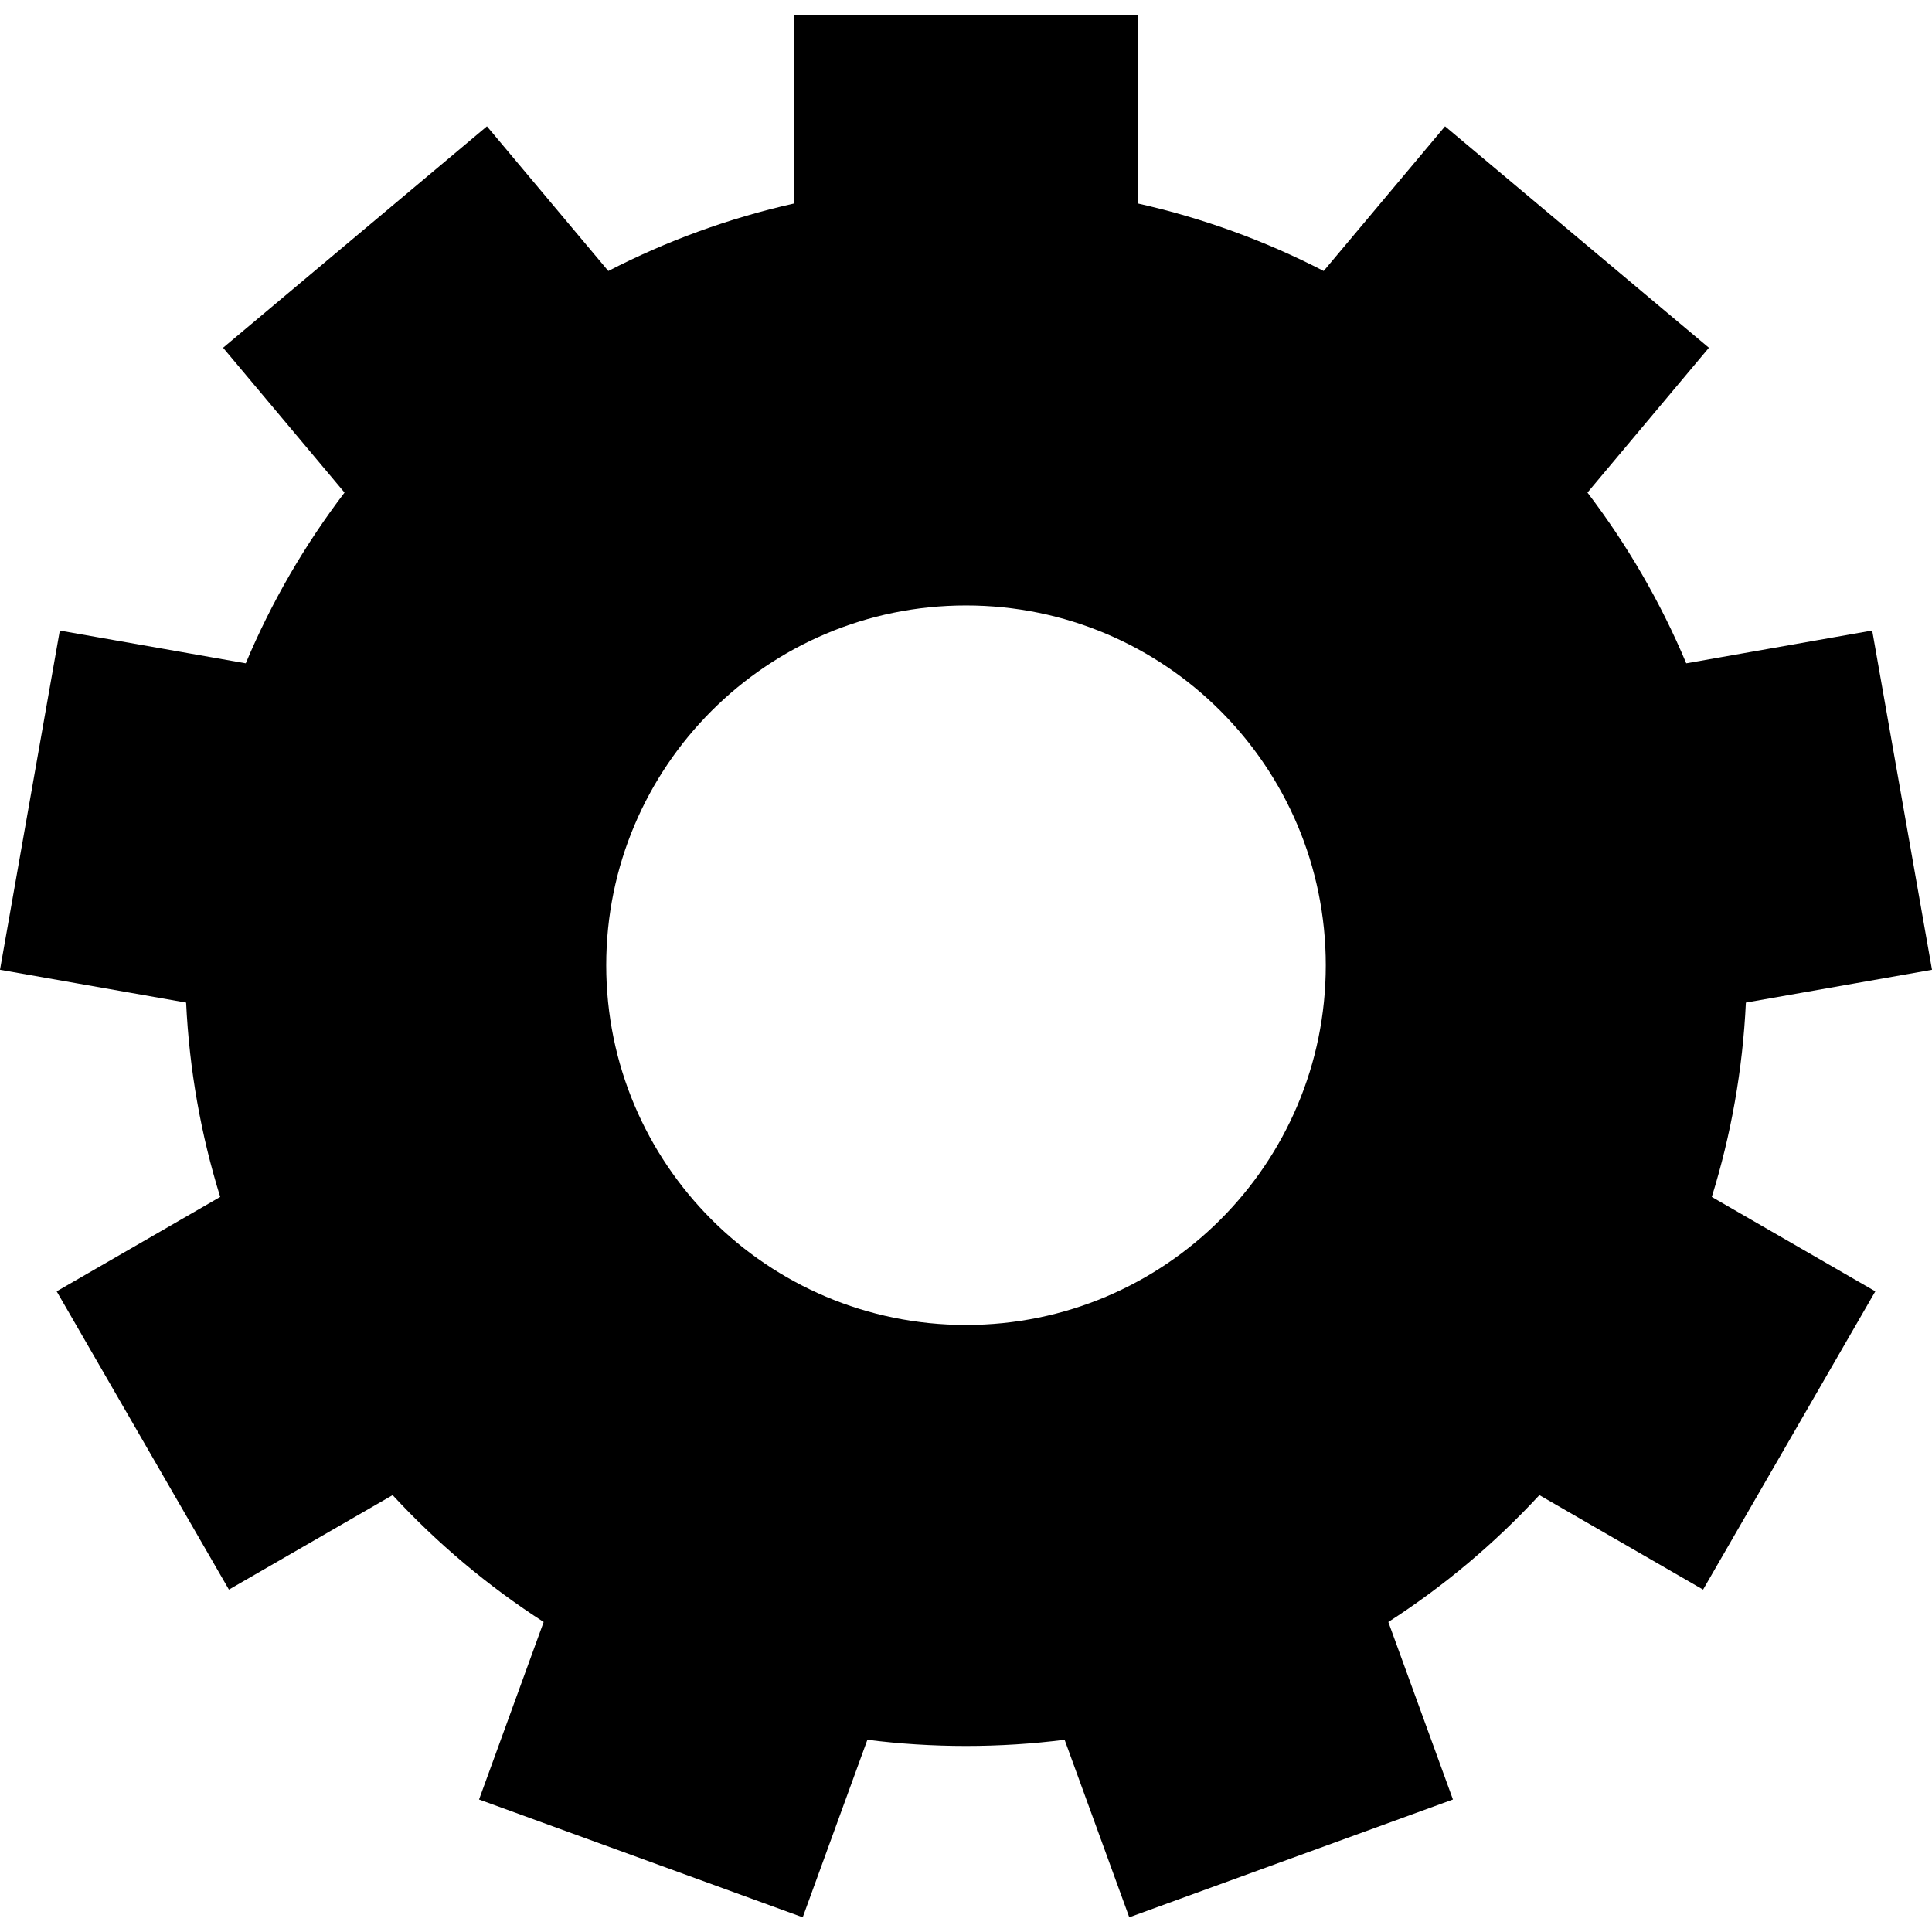 <svg width="45" height="45" viewBox="0 0 45 45" fill="none" xmlns="http://www.w3.org/2000/svg">
<path d="M40.665 23.352L45 22.588L43.607 14.686L39.276 15.45C38.677 14.022 37.9 12.688 36.975 11.473L39.804 8.1L33.658 2.942L30.831 6.312C29.481 5.615 28.032 5.083 26.511 4.741V0.342H18.489V4.741C16.968 5.083 15.519 5.615 14.169 6.312L11.342 2.942L5.196 8.1L8.025 11.473C7.1 12.688 6.323 14.022 5.724 15.45L1.393 14.687L0 22.588L4.335 23.352C4.409 24.921 4.682 26.438 5.129 27.879L1.32 30.078L5.332 37.025L9.145 34.824C10.186 35.95 11.368 36.945 12.663 37.779L11.158 41.914L18.697 44.658L20.203 40.523C20.954 40.618 21.722 40.667 22.5 40.667C23.278 40.667 24.046 40.618 24.797 40.523L26.303 44.658L33.842 41.914L32.337 37.779C33.632 36.945 34.813 35.95 35.855 34.824L39.668 37.025L43.68 30.078L39.871 27.879C40.318 26.438 40.591 24.921 40.665 23.352ZM22.5 30.861C17.872 30.861 14.12 27.11 14.12 22.482C14.12 17.854 17.872 14.102 22.5 14.102C27.128 14.102 30.88 17.854 30.88 22.482C30.88 27.11 27.128 30.861 22.5 30.861Z" fill="black"/>
</svg>
